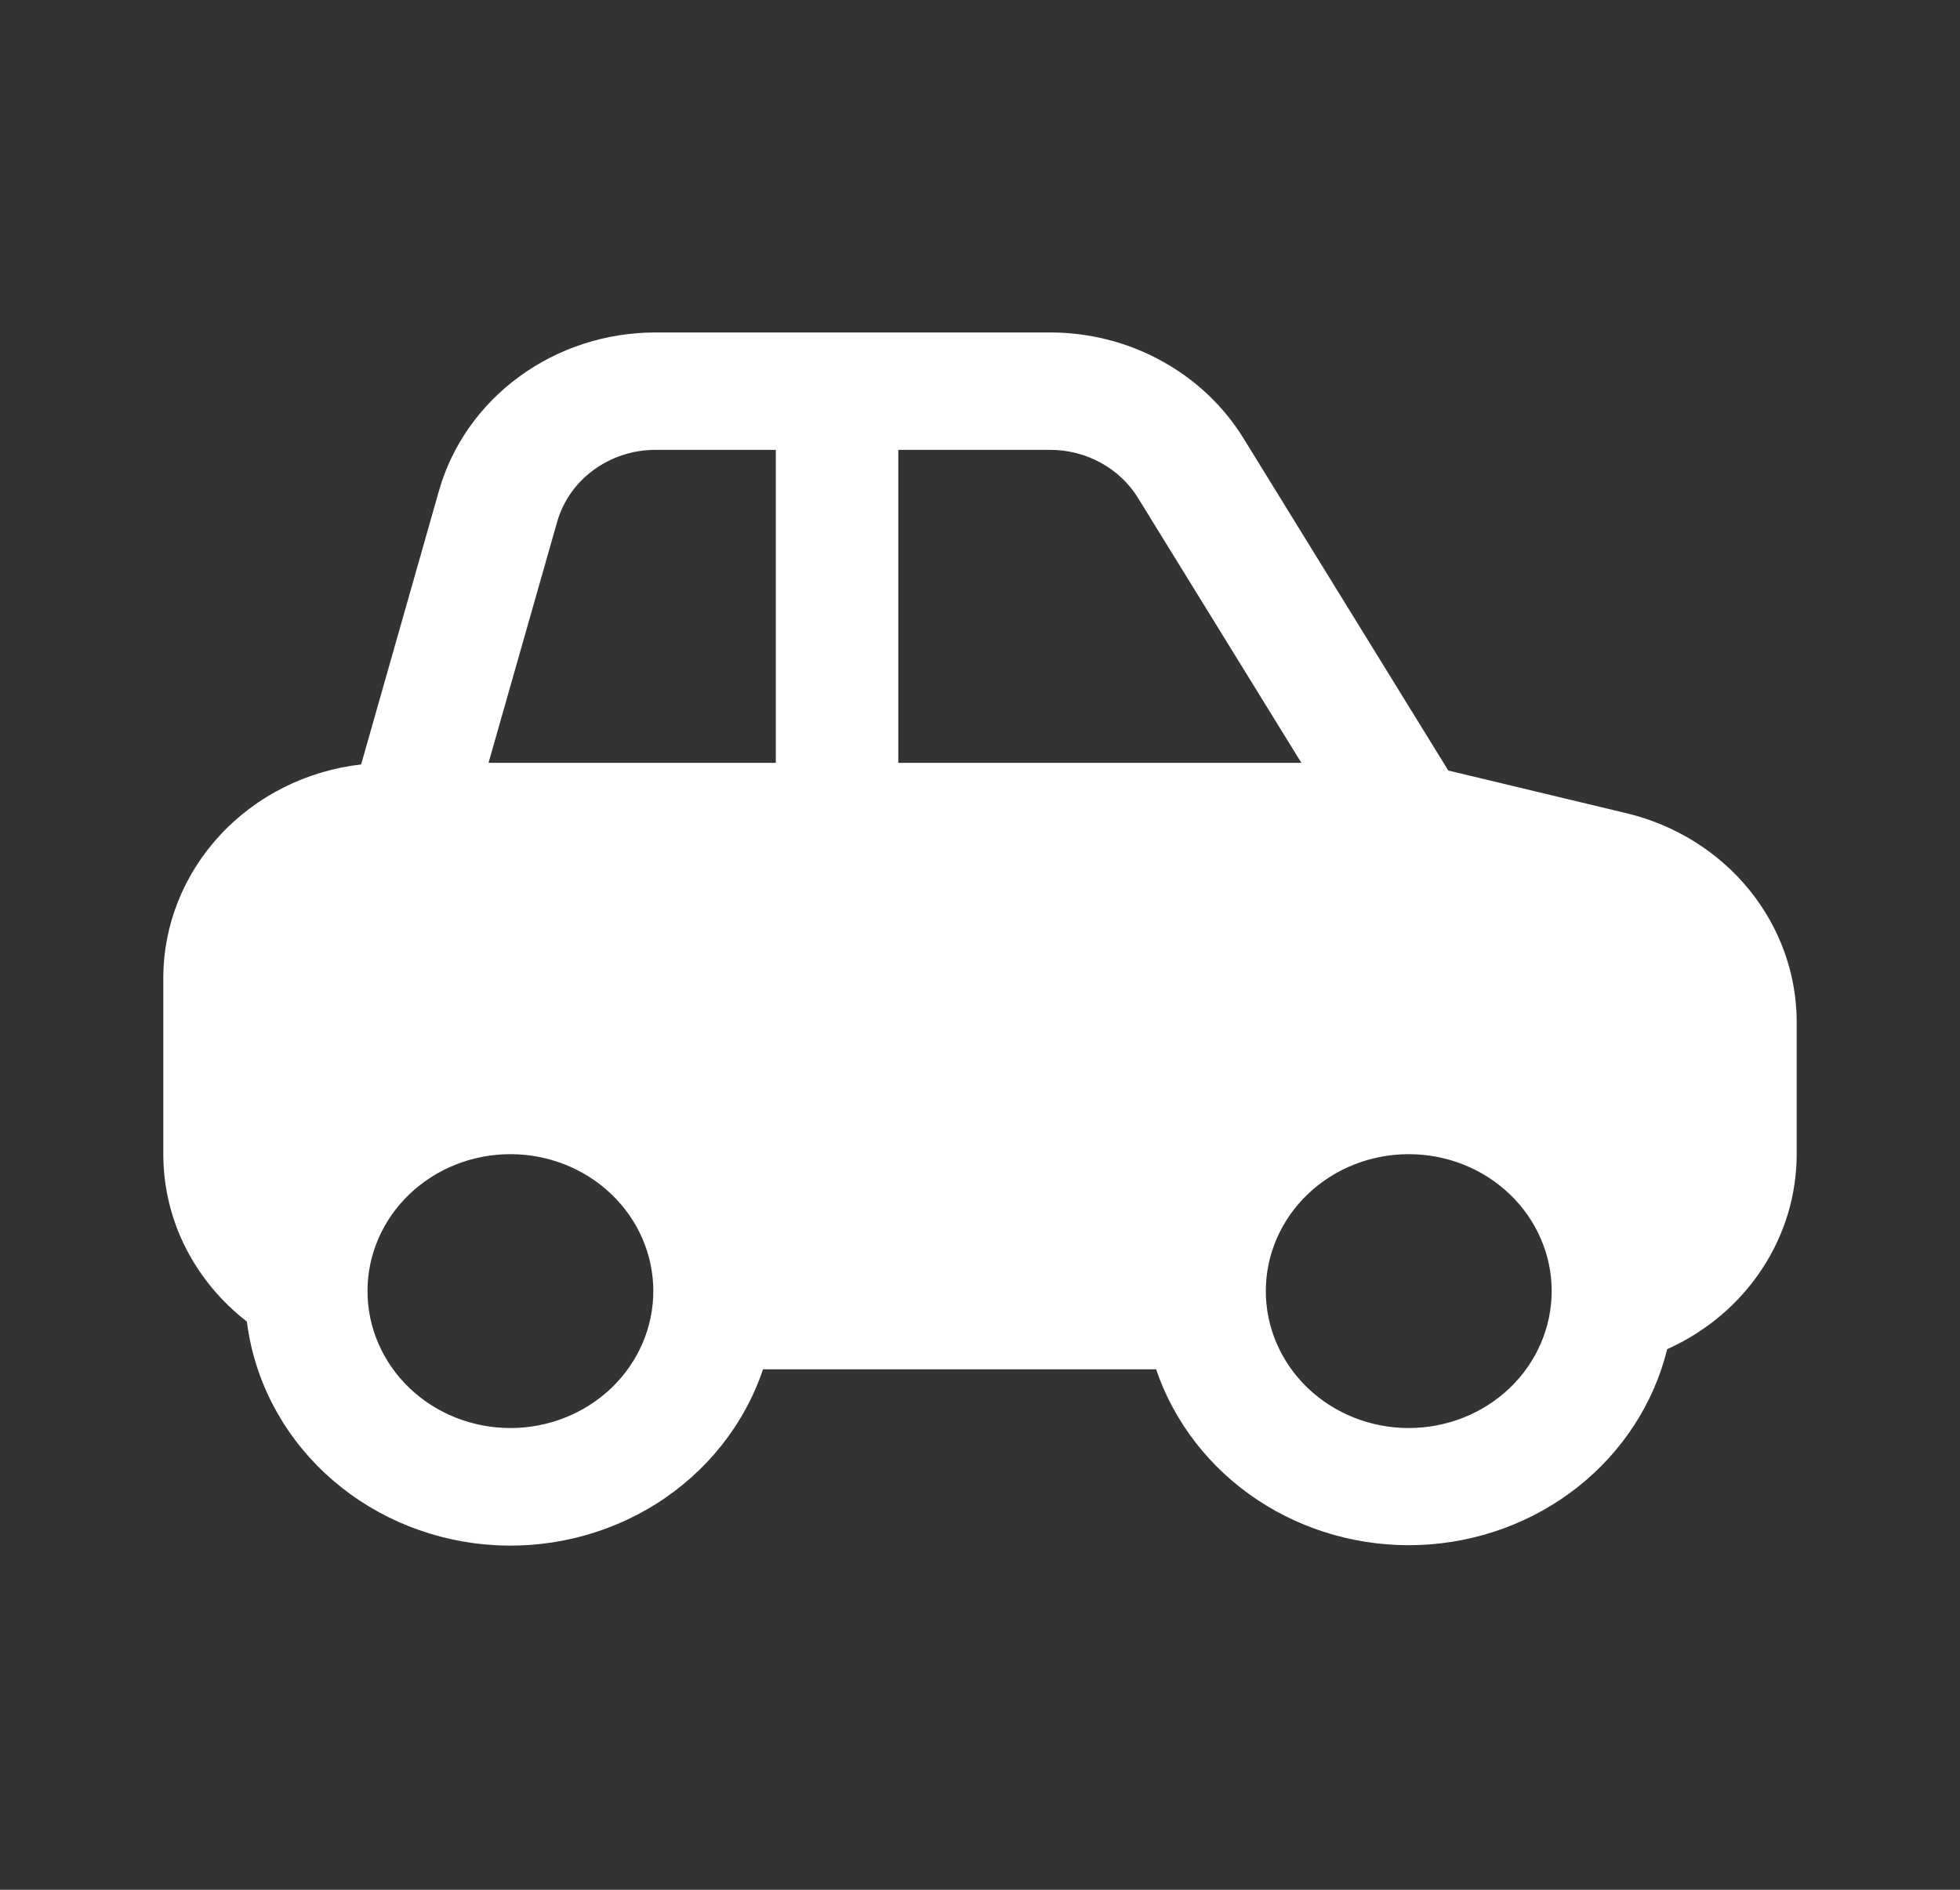 <svg width="28" height="27" viewBox="0 0 28 27" fill="none" xmlns="http://www.w3.org/2000/svg">
<rect x="0" y="0" width="28" height="27" fill="#333333" stroke="none"/>
<path d="M9.366 4.75C8.662 4.75 7.978 4.971 7.418 5.381C6.858 5.79 6.455 6.364 6.27 7.015L5.159 10.922C4.38 11.011 3.662 11.371 3.142 11.934C2.621 12.496 2.333 13.222 2.333 13.974V16.49C2.333 17.457 2.8 18.319 3.527 18.882C3.63 19.705 4.023 20.469 4.642 21.048C5.26 21.627 6.066 21.986 6.927 22.066C7.788 22.146 8.651 21.941 9.374 21.486C10.096 21.031 10.635 20.353 10.9 19.564H16.516C16.772 20.319 17.279 20.973 17.958 21.426C18.638 21.879 19.454 22.106 20.281 22.074C21.108 22.041 21.902 21.75 22.54 21.245C23.179 20.739 23.627 20.048 23.817 19.276C24.37 19.028 24.838 18.634 25.165 18.141C25.493 17.647 25.667 17.075 25.667 16.49V14.602C25.667 13.917 25.427 13.251 24.987 12.71C24.547 12.17 23.931 11.786 23.236 11.619L20.69 11.009L17.764 6.262C17.48 5.801 17.076 5.42 16.591 5.155C16.107 4.889 15.559 4.75 15.001 4.75H9.366ZM7.959 7.457C8.043 7.161 8.226 6.9 8.481 6.714C8.735 6.528 9.046 6.427 9.366 6.427H11.083V10.899H6.979L7.959 7.457ZM12.833 10.899V6.427H15.001C15.518 6.427 15.995 6.689 16.257 7.114L18.591 10.899H12.833ZM7.292 16.49C7.833 16.49 8.352 16.696 8.735 17.063C9.118 17.43 9.333 17.927 9.333 18.446C9.333 18.965 9.118 19.463 8.735 19.83C8.352 20.197 7.833 20.403 7.292 20.403C6.75 20.403 6.231 20.197 5.848 19.83C5.465 19.463 5.25 18.965 5.25 18.446C5.25 17.927 5.465 17.43 5.848 17.063C6.231 16.696 6.75 16.49 7.292 16.49ZM18.083 18.446C18.083 17.927 18.298 17.43 18.681 17.063C19.064 16.696 19.583 16.49 20.125 16.49C20.666 16.49 21.186 16.696 21.569 17.063C21.951 17.43 22.167 17.927 22.167 18.446C22.167 18.965 21.951 19.463 21.569 19.83C21.186 20.197 20.666 20.403 20.125 20.403C19.583 20.403 19.064 20.197 18.681 19.83C18.298 19.463 18.083 18.965 18.083 18.446Z" fill="white"/>
</svg>
